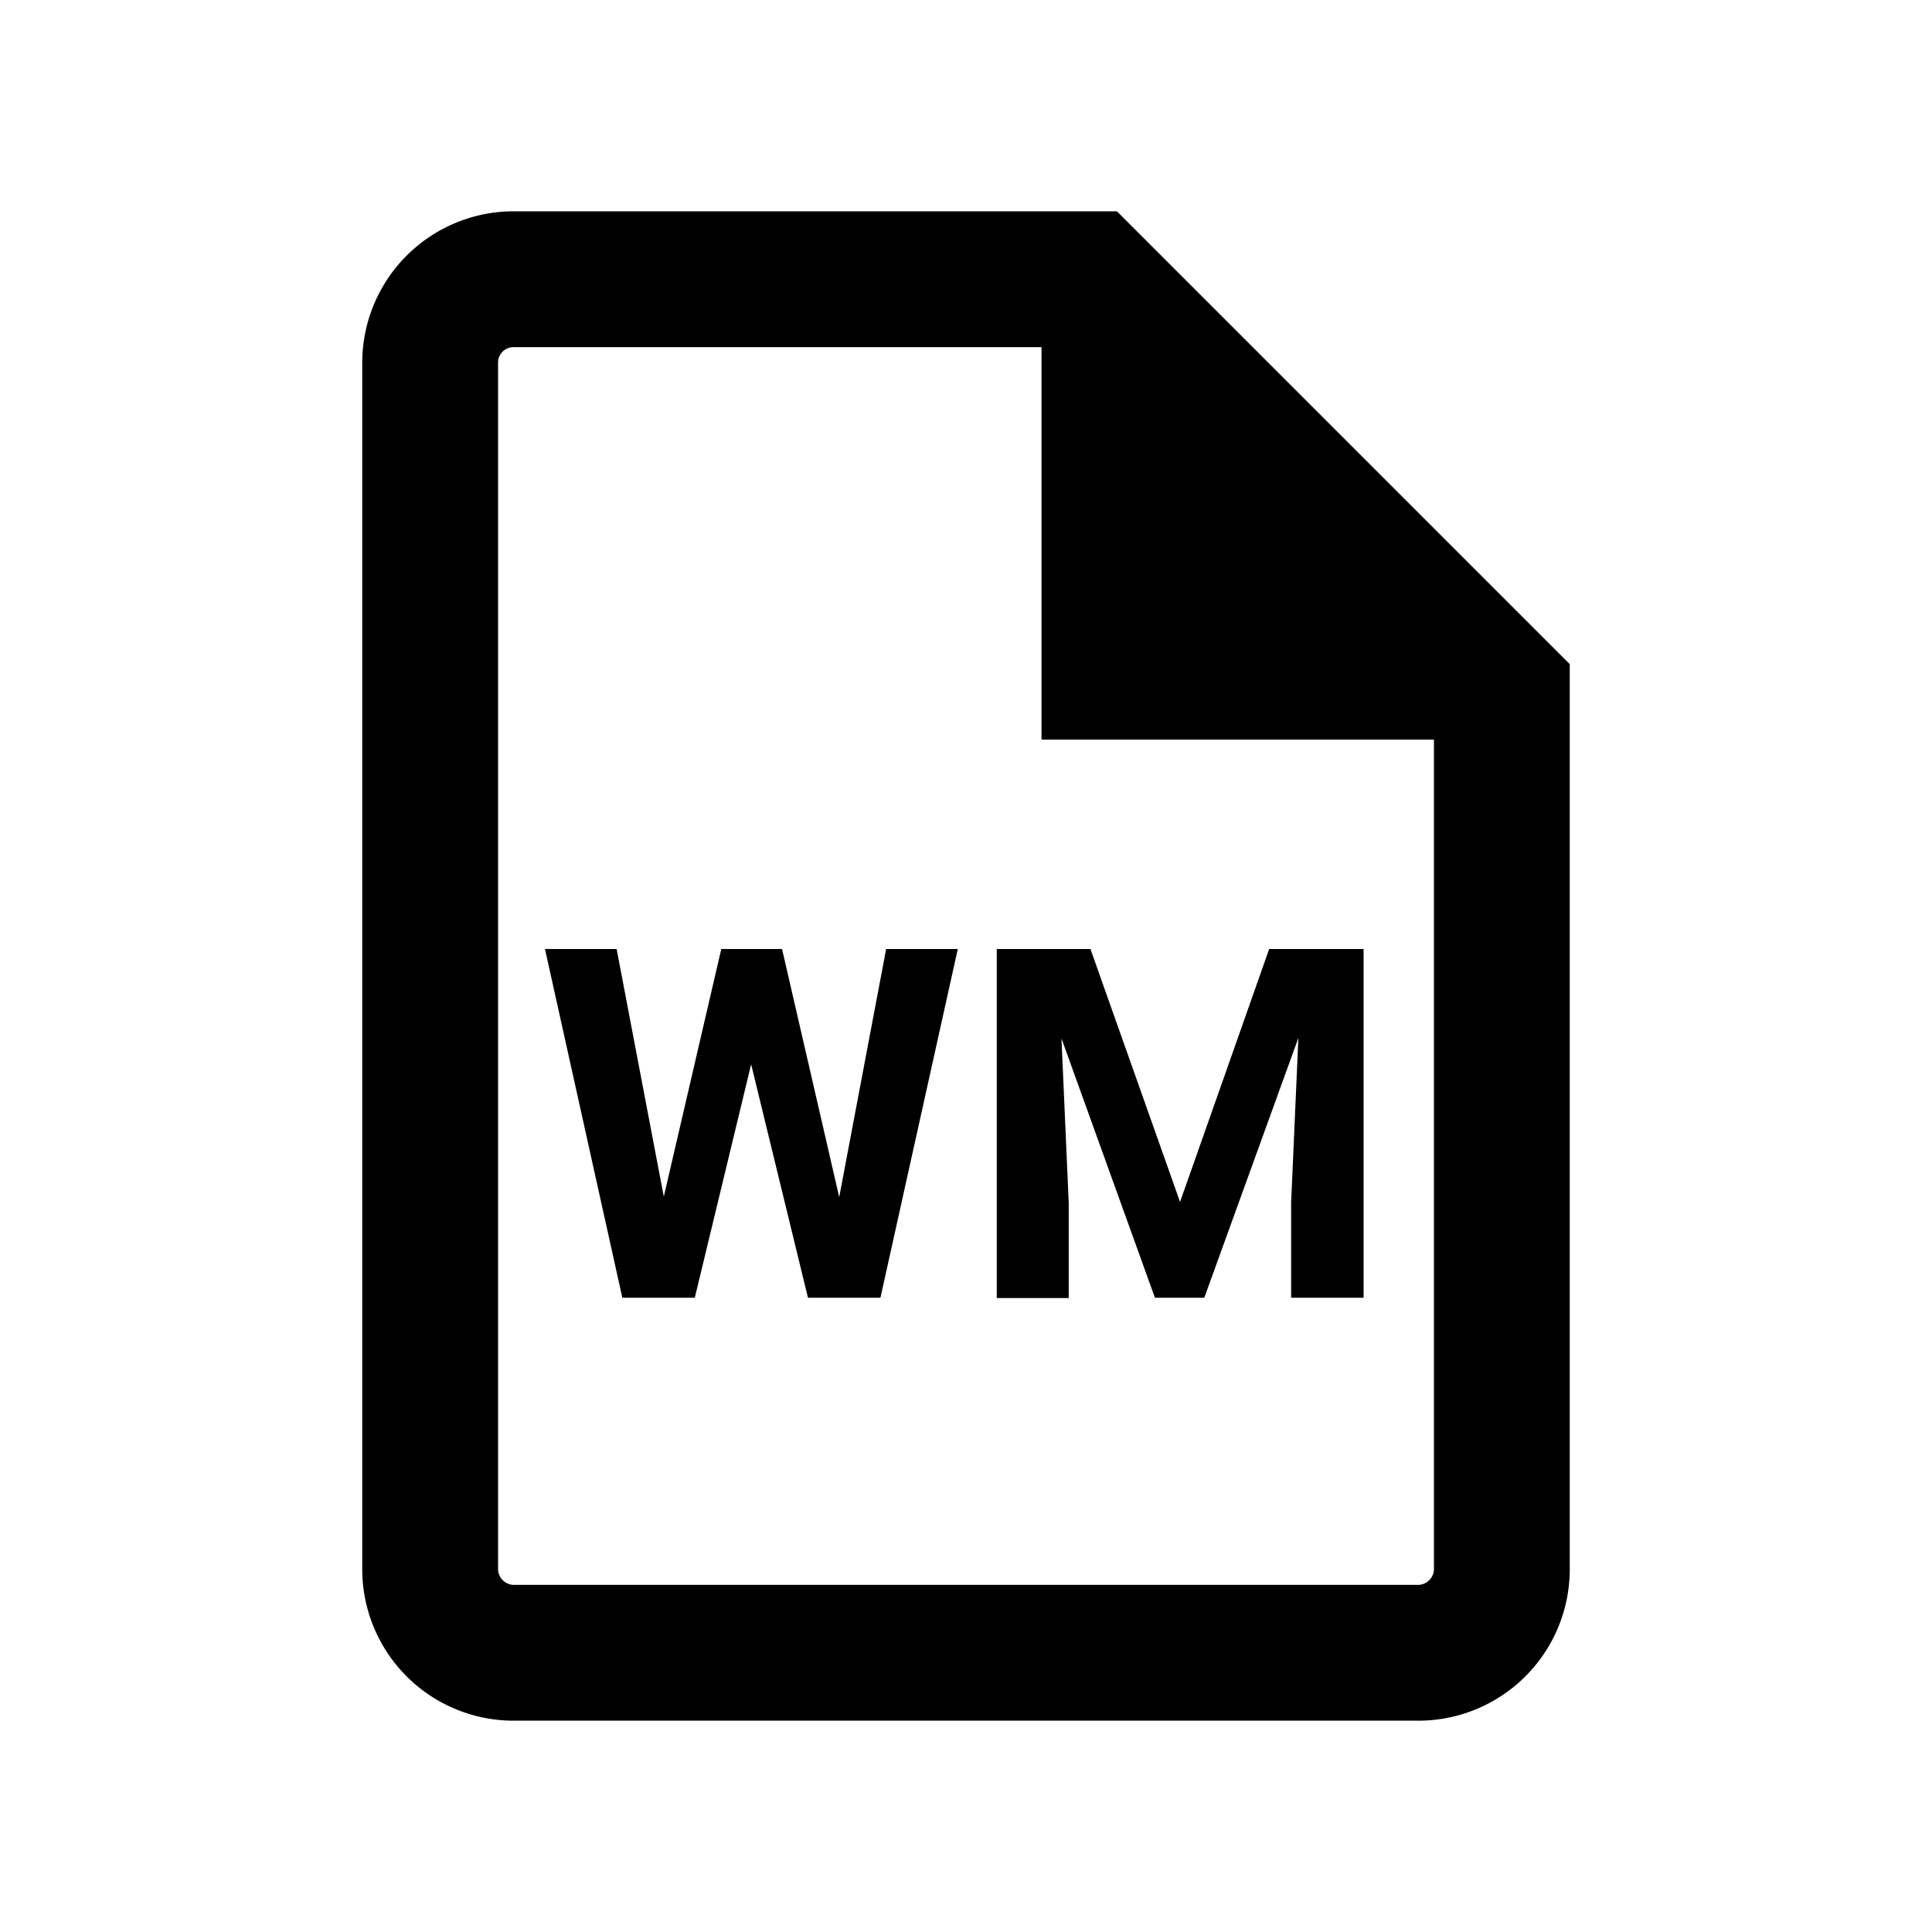 <svg data-name="all icons" id="all_icons" viewBox="0 0 24 24" xmlns="http://www.w3.org/2000/svg">
  <title>vwm</title>
  <g data-name="Layer 437" id="Layer_437">
    <g>
      <rect fill="none" height="12" width="12"/>
      <path d="M13.875,2.625h-7.5A1.881,1.881,0,0,0,4.5,4.5v15a1.881,1.881,0,0,0,1.875,1.875h11.25A1.881,1.881,0,0,0,19.5,19.5V8.25Zm3.75,17.063H6.375a.2.2,0,0,1-.188-.188V4.5a.193.193,0,0,1,.188-.188h6.563V9.188h4.875V19.5A.2.2,0,0,1,17.625,19.688Zm-7.2-4.817.583-3.082h.89l-.961,4.332h-.9l-.706-2.9-.7,2.9h-.9l-.961-4.332h.89l.586,3.076.714-3.076h.755Zm3.121-3.082,1.113,3.142,1.107-3.142h1.173v4.332h-.9V14.936l.09-2.043-1.169,3.228h-.613L13.186,12.9l.09,2.04v1.185h-.894V11.789Z"/>
    </g>
  </g>
</svg>